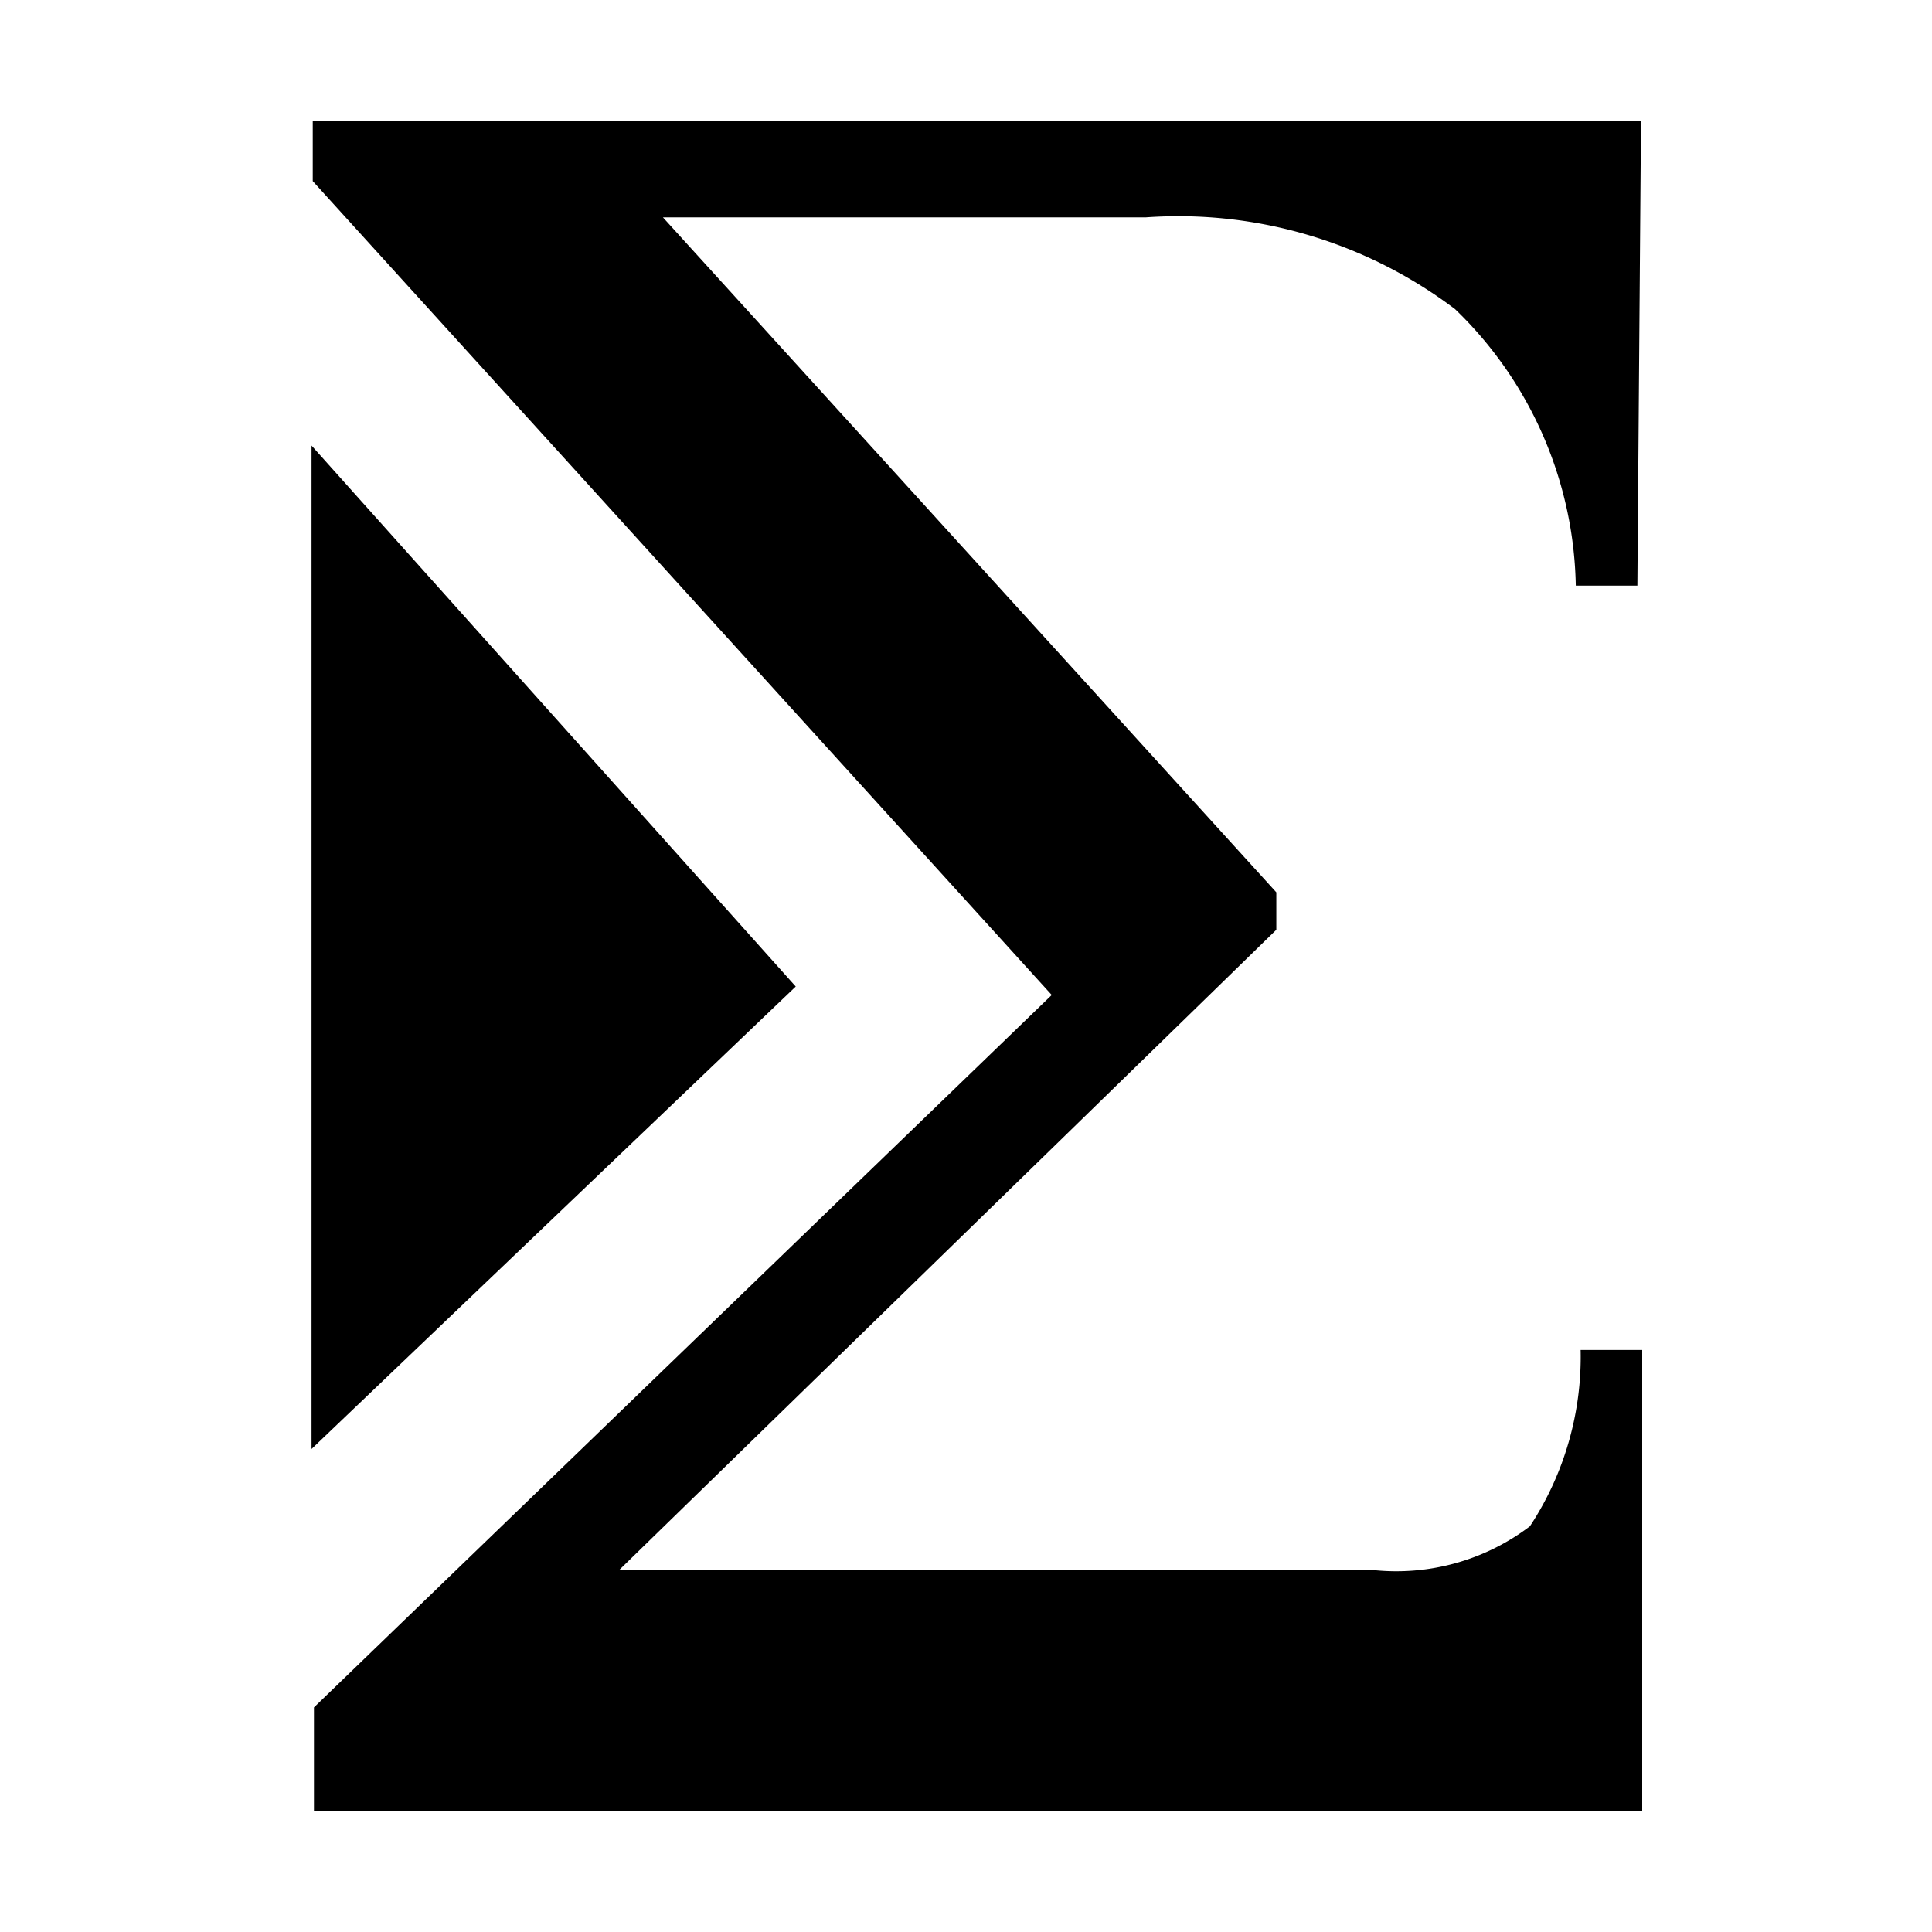 <svg id="Layer_1" data-name="Layer 1" xmlns="http://www.w3.org/2000/svg" viewBox="0 0 16 16"><path d="M13.56,4.85h-.51a3.26,3.26,0,0,0-1-2.29A3.8,3.8,0,0,0,9.49,1.8h-4l5.08,5.59V7.7L5.13,13h6.22a1.83,1.83,0,0,0,1.32-.36,2.55,2.55,0,0,0,.42-1.46h.51V15h-11v-.86L8.71,8.24,2.59,1.5V1h11Z"/><polygon points="6.59 8.17 2.58 12 2.58 3.69 6.59 8.17"/></svg>